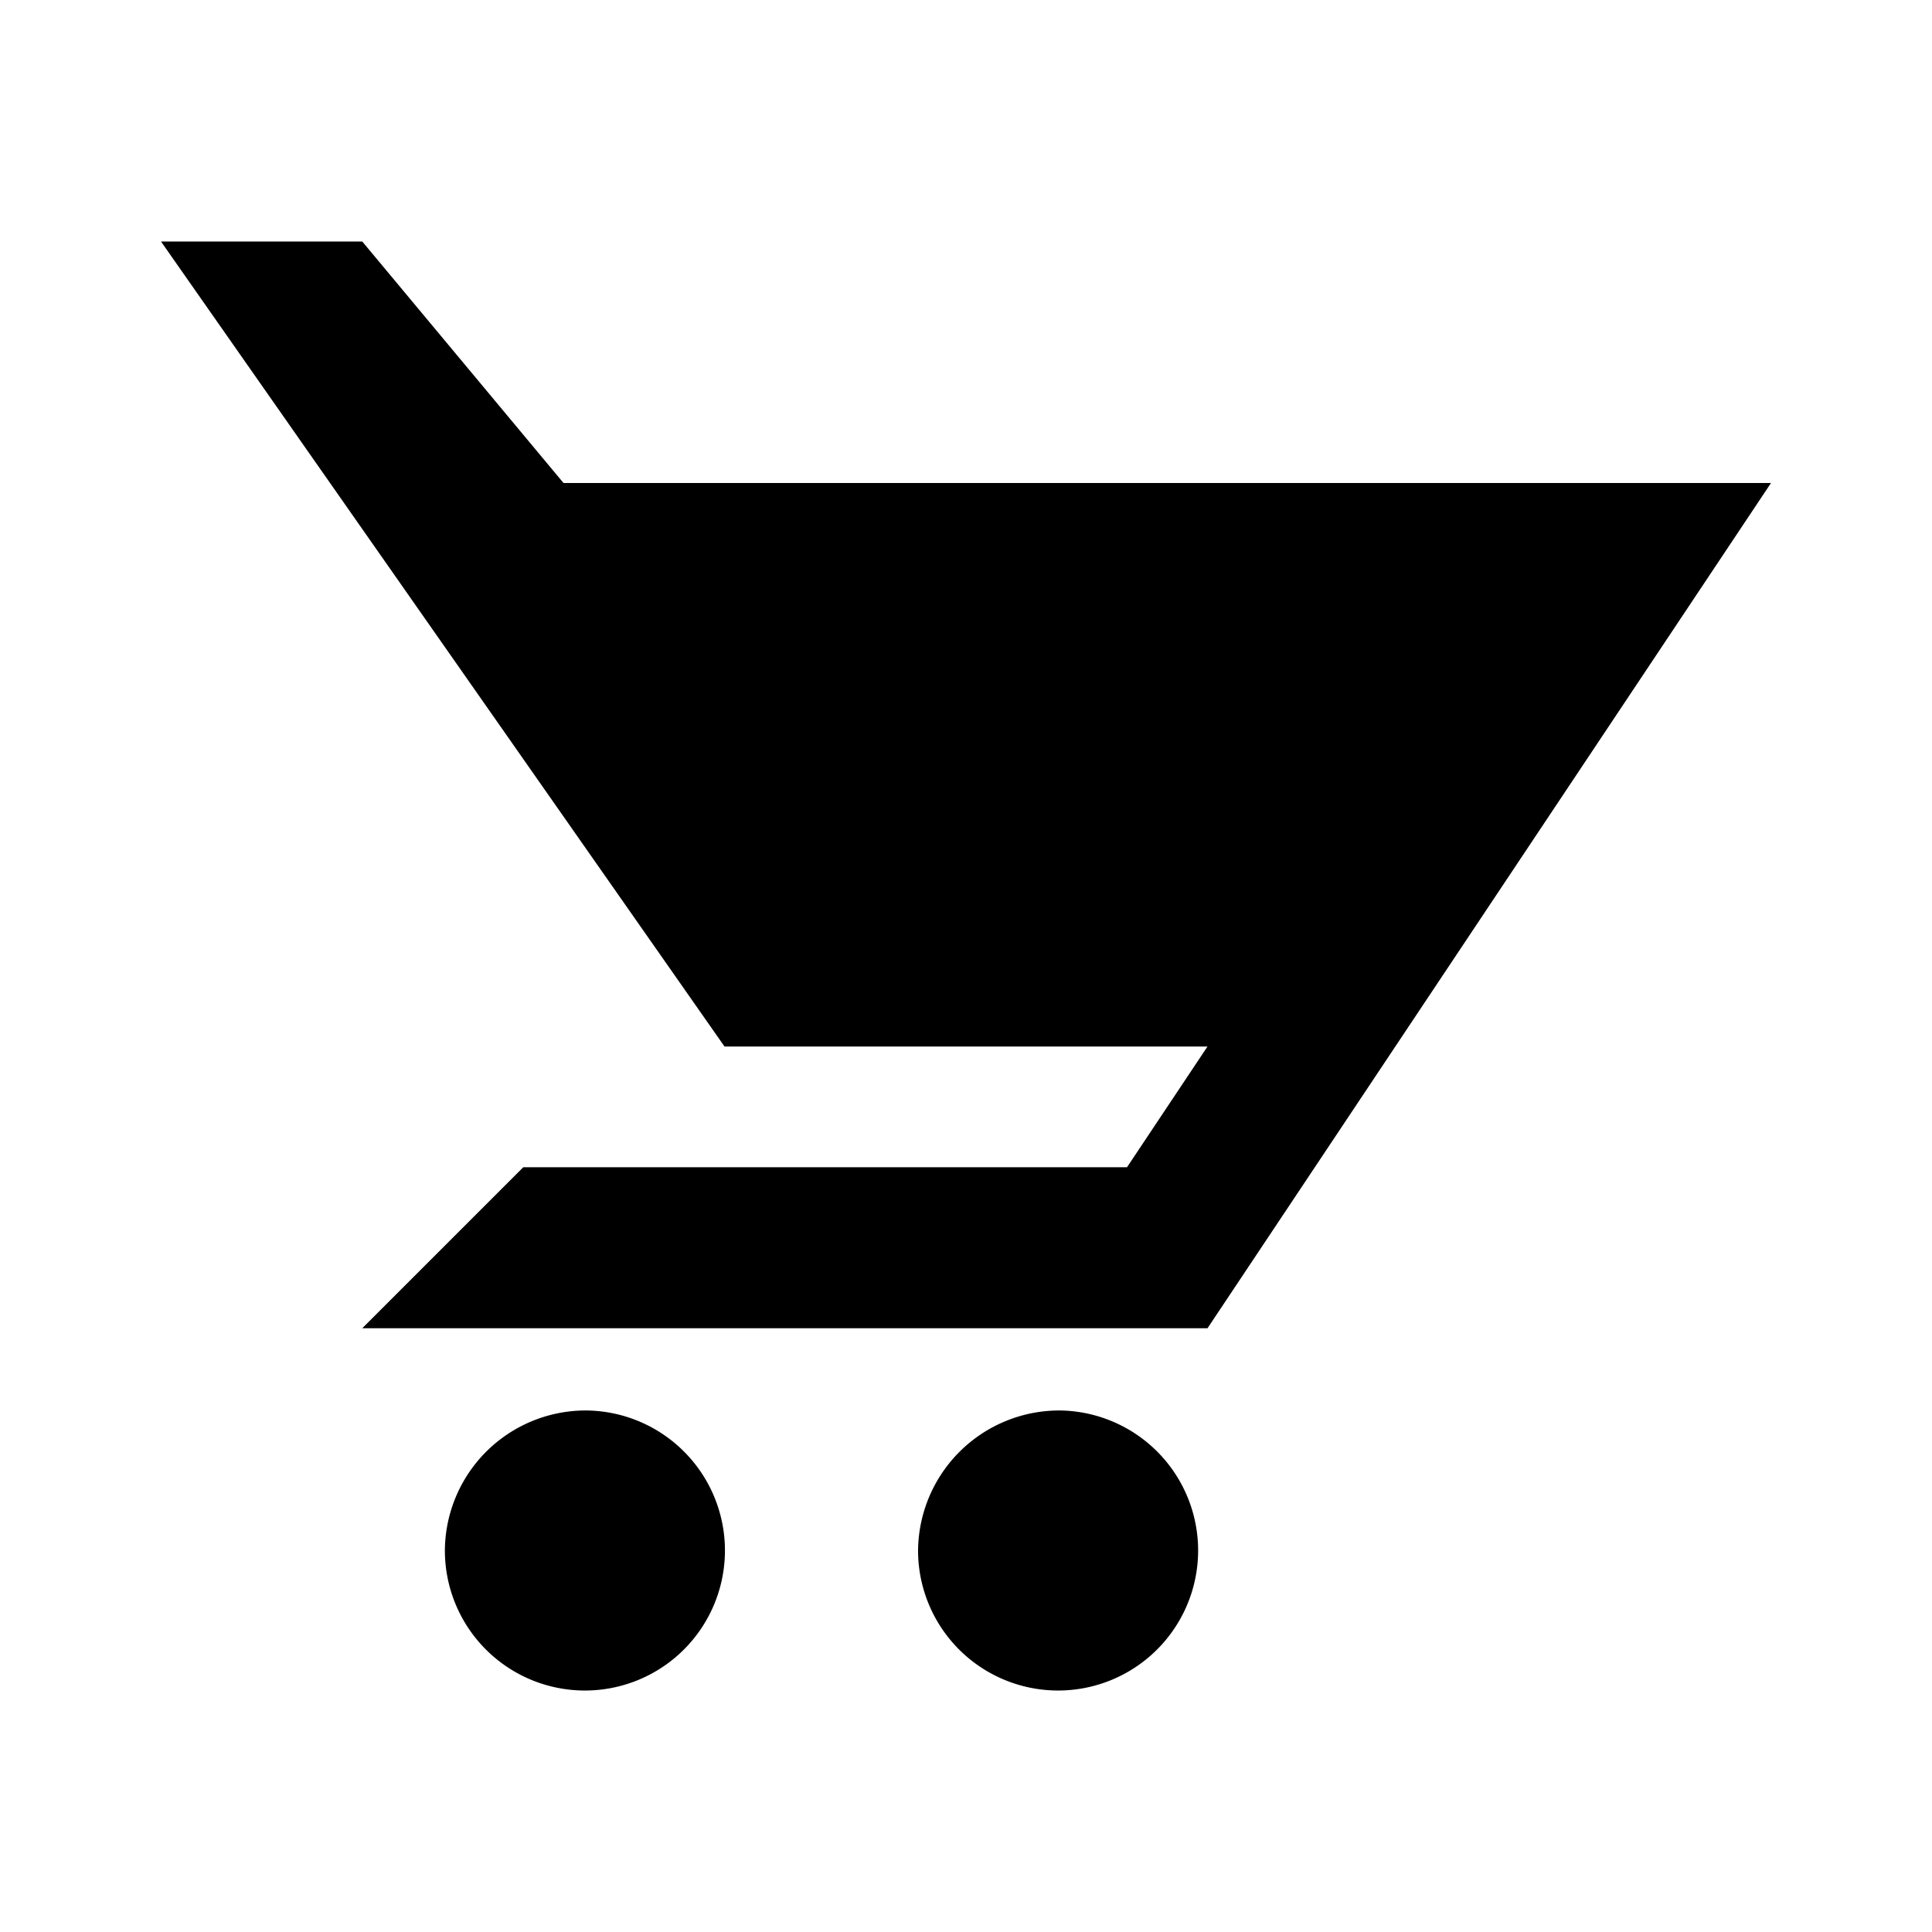 <svg xmlns="http://www.w3.org/2000/svg" viewBox="0 0 48 48"><path fill-rule="evenodd" d="M14.58 35.043a3.479 3.479 0 11-3.527 3.479 3.5 3.5 0 013.527-3.479zm11.771 0a3.479 3.479 0 11-3.542 3.479 3.511 3.511 0 013.542-3.479zM44 12H14L9 6H4l14 20h12l-2 3H13l-4 4h21z"/><path fill-rule="evenodd" d="M16 16h20l-2 2H18zm3 4h13l-2 2h-9z"/></svg>